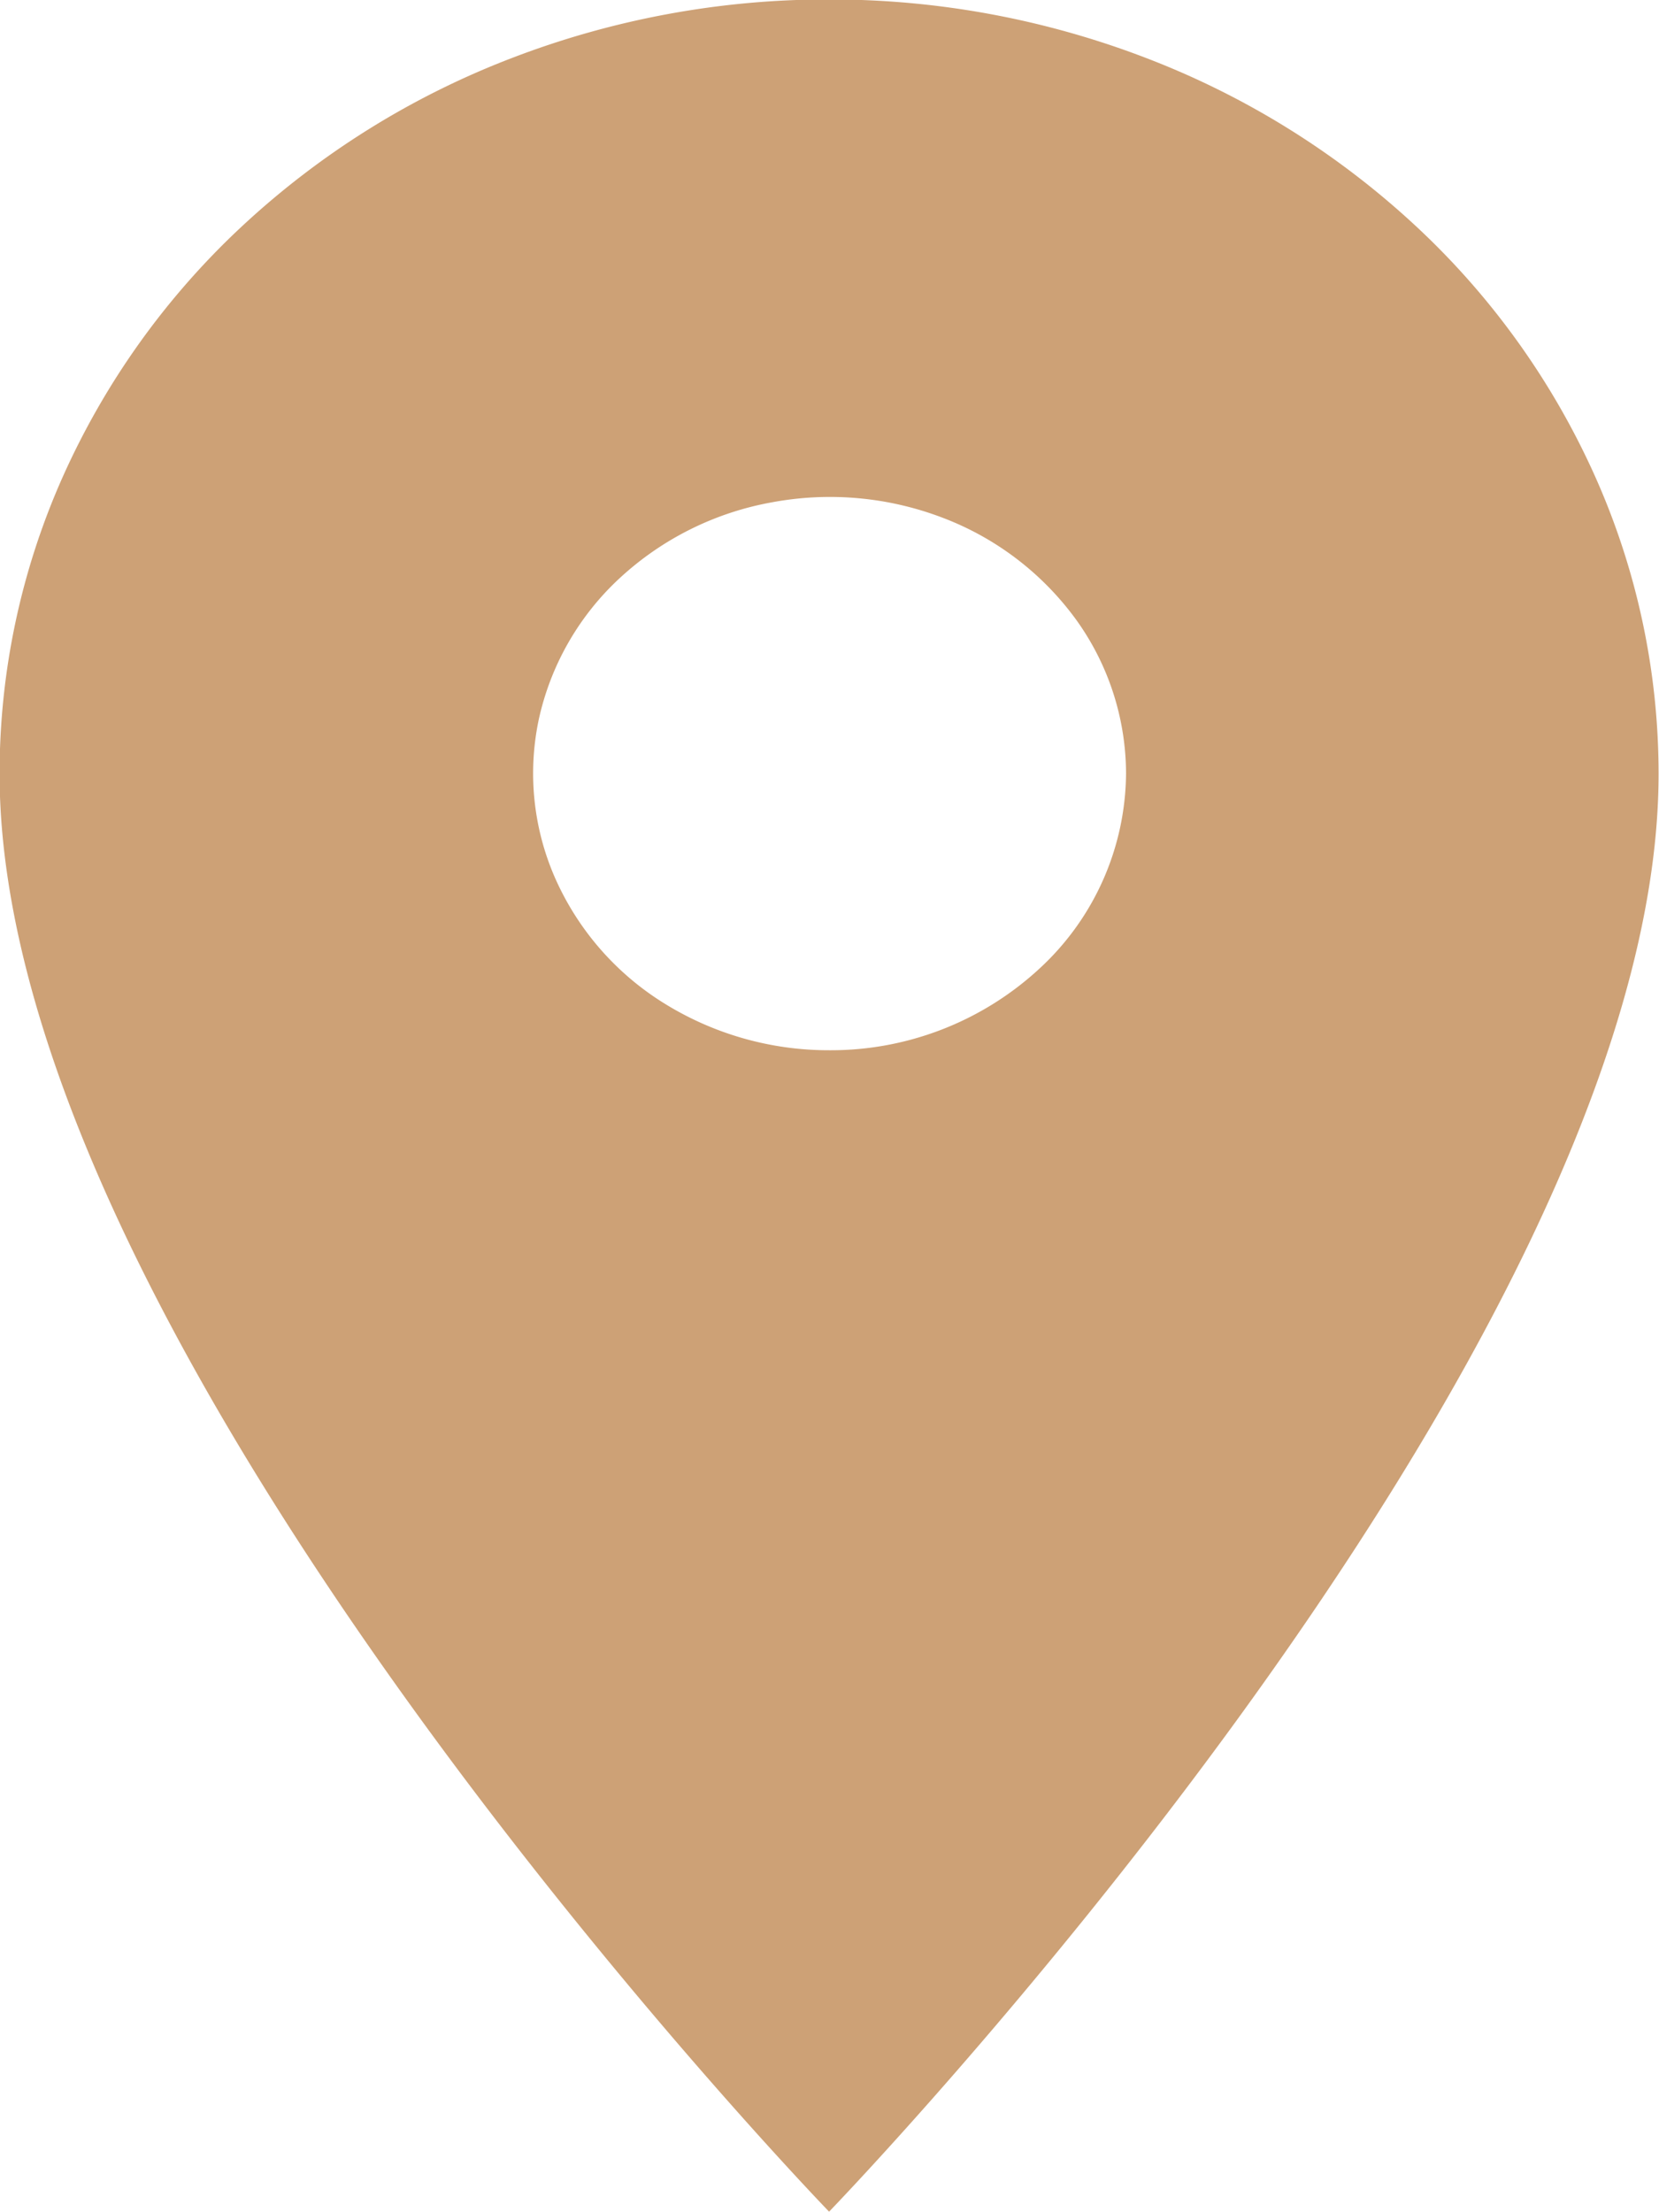 <svg id="locationIcon" xmlns="http://www.w3.org/2000/svg" width="12" height="16" viewBox="0 0 12 16">
  <path id="Path_125546" data-name="Path 125546" d="M287.9,207.2a6.37,6.37,0,0,0-2.3.425,6.024,6.024,0,0,0-1.947,1.214,5.6,5.6,0,0,0-1.3,1.818,5.269,5.269,0,0,0-.455,2.143c0,4.2,6,10.4,6,10.4s6-6.2,6-10.4a5.271,5.271,0,0,0-.456-2.143,5.584,5.584,0,0,0-1.3-1.818,6.033,6.033,0,0,0-1.947-1.214A6.37,6.37,0,0,0,287.9,207.2Zm0,7.6a2.255,2.255,0,0,1-1.191-.337,2.032,2.032,0,0,1-.789-.9,1.882,1.882,0,0,1-.122-1.155,1.962,1.962,0,0,1,.587-1.024,2.191,2.191,0,0,1,1.1-.547,2.284,2.284,0,0,1,1.238.113,2.125,2.125,0,0,1,.962.736,1.912,1.912,0,0,1,.361,1.111,1.936,1.936,0,0,1-.628,1.414A2.222,2.222,0,0,1,287.9,214.8Z" transform="translate(-281.901 -207.204)" fill="#cda176"/>
</svg>
